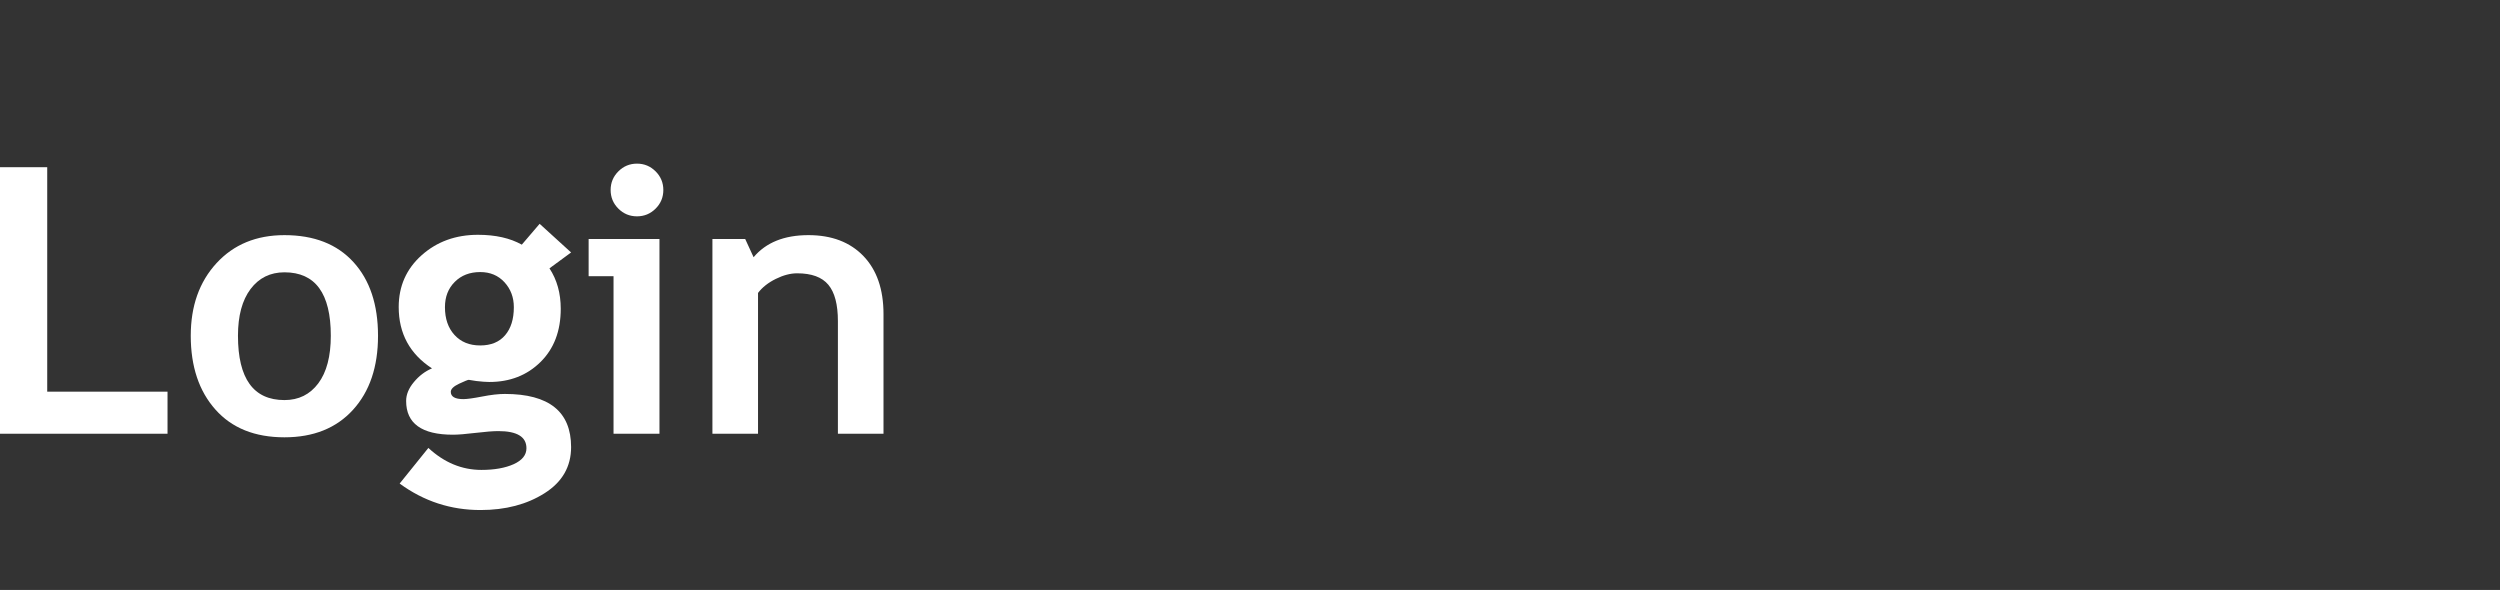 <?xml version="1.0" encoding="utf-8"?>
<!-- Generator: Adobe Illustrator 12.0.0, SVG Export Plug-In . SVG Version: 6.00 Build 51448)  -->
<!DOCTYPE svg PUBLIC "-//W3C//DTD SVG 1.1//EN" "http://www.w3.org/Graphics/SVG/1.1/DTD/svg11.dtd">
<svg  version="1.1" id="Layer_1" xmlns="http://www.w3.org/2000/svg" xmlns:xlink="http://www.w3.org/1999/xlink" width="120.772" height="28.5"
	 viewBox="0 0 120.772 28.5" overflow="visible" enable-background="new 0 0 120.772 28.5" xml:space="preserve">
<rect x="0" y="0" width="120.772" height="28.5" fill="#333333" stroke="none"/>
<rect x="0" fill="none" width="120.772" height="28.5"/>
<g>
	<path fill="#FFFFFF" d="M0,20.952V8.077h2.281v10.845h5.812v2.03H0z"/>
	<path fill="#FFFFFF" d="M9.215,16.22c0-1.437,0.414-2.604,1.244-3.507c0.829-0.902,1.924-1.354,3.283-1.354
		c1.431,0,2.541,0.435,3.332,1.302c0.792,0.867,1.188,2.054,1.188,3.56c0,1.5-0.403,2.691-1.209,3.577
		c-0.806,0.885-1.909,1.328-3.311,1.328c-1.43,0-2.542-0.447-3.336-1.342C9.611,18.891,9.215,17.701,9.215,16.22z M11.496,16.22
		c0,2.072,0.749,3.107,2.246,3.107c0.688,0,1.232-0.27,1.635-0.809c0.402-0.538,0.604-1.305,0.604-2.3
		c0-2.042-0.746-3.063-2.238-3.063c-0.687,0-1.232,0.269-1.639,0.808C11.699,14.502,11.496,15.254,11.496,16.22z"/>
	<path fill="#FFFFFF" d="M19.307,23.36l1.387-1.721c0.766,0.708,1.62,1.062,2.562,1.062c0.633,0,1.152-0.094,1.562-0.278
		c0.409-0.188,0.614-0.442,0.614-0.769c0-0.553-0.453-0.828-1.358-0.828c-0.246,0-0.611,0.028-1.097,0.086
		C22.492,20.971,22.127,21,21.882,21c-1.508,0-2.262-0.543-2.262-1.63c0-0.311,0.125-0.615,0.376-0.914
		c0.25-0.301,0.541-0.521,0.873-0.66c-1.072-0.697-1.608-1.686-1.608-2.963c0-1.008,0.369-1.841,1.106-2.501
		c0.738-0.659,1.646-0.989,2.724-0.989c0.844,0,1.549,0.159,2.117,0.476l0.861-1.007l1.52,1.384l-1.045,0.767
		c0.363,0.552,0.545,1.203,0.545,1.954c0,1.072-0.327,1.931-0.979,2.572c-0.653,0.644-1.478,0.964-2.474,0.964
		c-0.158,0-0.368-0.016-0.632-0.047l-0.36-0.057c-0.041,0-0.196,0.062-0.465,0.188c-0.269,0.127-0.402,0.257-0.402,0.392
		c0,0.233,0.202,0.352,0.604,0.352c0.182,0,0.485-0.042,0.912-0.125c0.427-0.084,0.792-0.125,1.096-0.125
		c2.134,0,3.2,0.855,3.2,2.567c0,0.946-0.428,1.689-1.282,2.229c-0.854,0.541-1.885,0.812-3.091,0.812
		C21.775,24.641,20.472,24.214,19.307,23.36z M21.495,14.839c0,0.558,0.153,1.005,0.461,1.342c0.308,0.338,0.722,0.507,1.243,0.507
		s0.922-0.165,1.202-0.493c0.281-0.329,0.422-0.779,0.422-1.354c0-0.476-0.151-0.877-0.452-1.206
		c-0.302-0.328-0.692-0.492-1.172-0.492c-0.504,0-0.914,0.158-1.23,0.475C21.653,13.933,21.495,14.34,21.495,14.839z"/>
	<path fill="#FFFFFF" d="M29.639,20.952v-7.608h-1.203v-1.798h3.422v9.406H29.639z M30.772,7.905c0.351,0,0.651,0.125,0.9,0.374
		s0.373,0.549,0.373,0.899c0,0.352-0.124,0.652-0.373,0.9c-0.249,0.249-0.55,0.373-0.9,0.373c-0.352,0-0.651-0.124-0.9-0.373
		c-0.249-0.248-0.373-0.549-0.373-0.9s0.124-0.65,0.373-0.899S30.421,7.905,30.772,7.905z"/>
	<path fill="#FFFFFF" d="M40.478,20.952v-5.438c0-0.803-0.154-1.389-0.462-1.758s-0.81-0.553-1.507-0.553
		c-0.323,0-0.668,0.09-1.033,0.271c-0.367,0.182-0.652,0.407-0.857,0.677v6.801h-2.203v-9.406H36l0.405,0.88
		c0.599-0.712,1.481-1.067,2.649-1.067c1.121,0,2.006,0.336,2.654,1.007c0.648,0.672,0.973,1.608,0.973,2.811v5.776L40.478,20.952
		L40.478,20.952z"/>
</g>
</svg>
